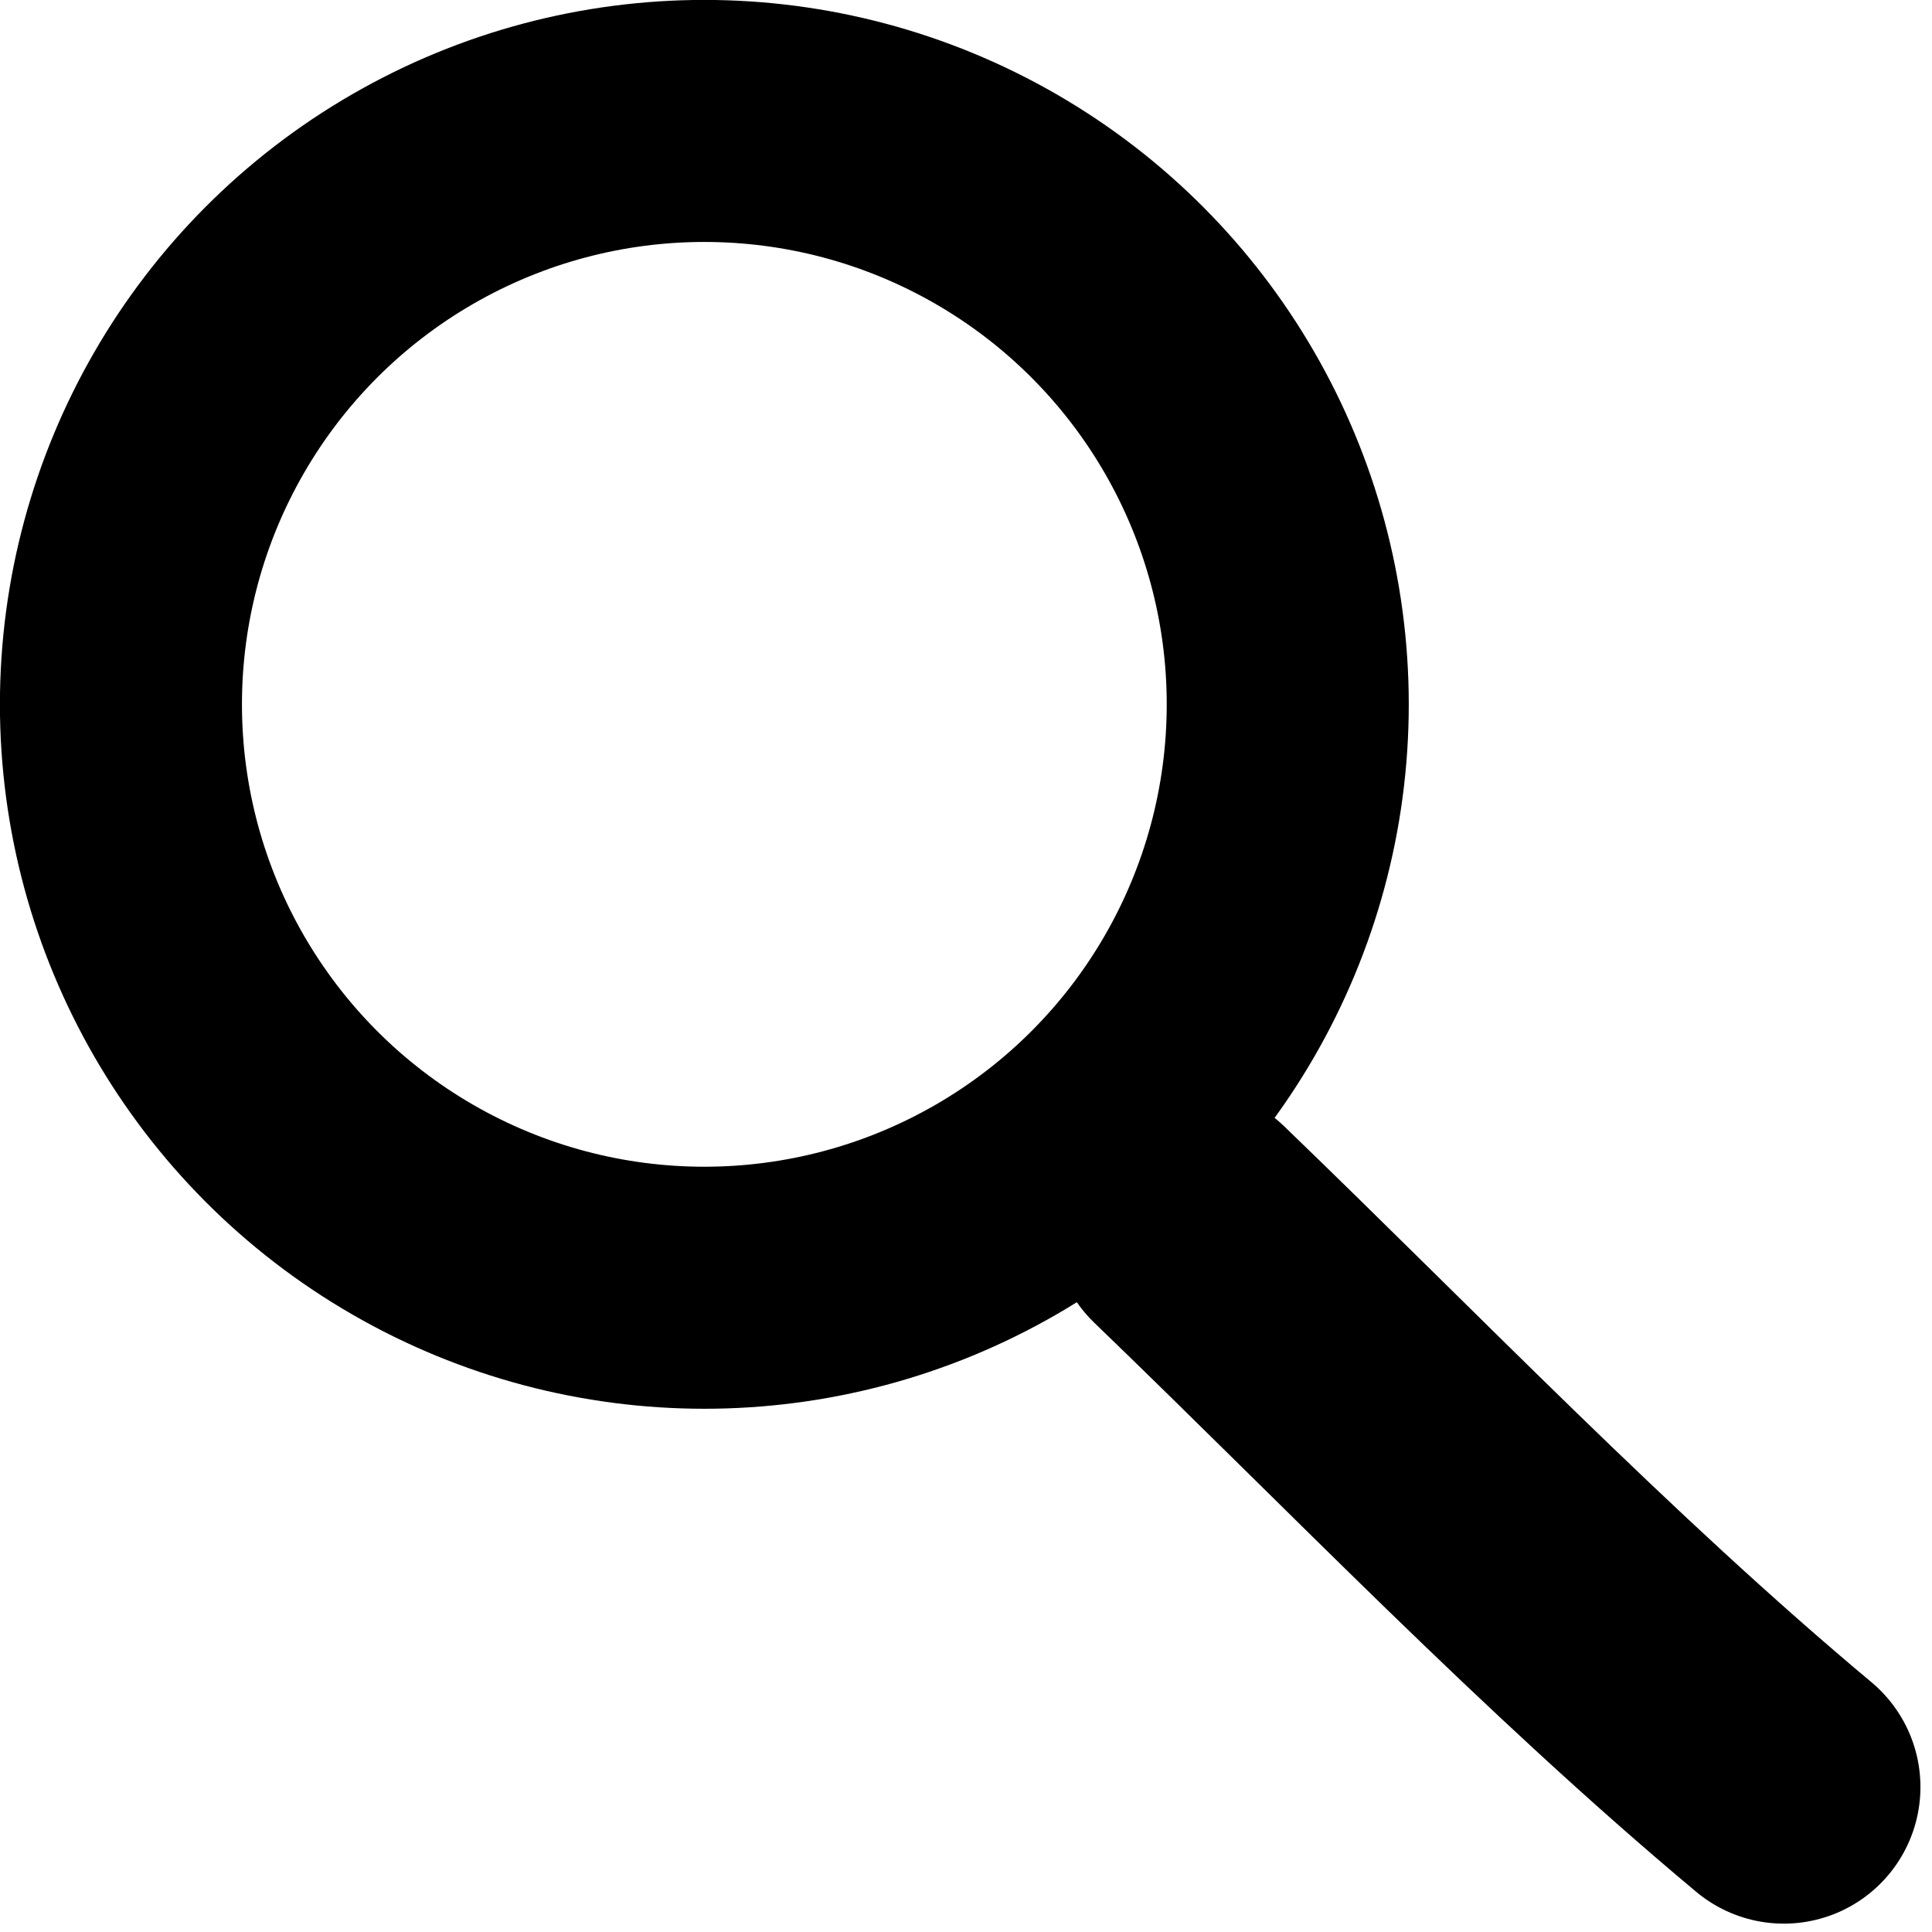 <?xml version="1.0" encoding="UTF-8"?>
<svg viewBox="0 0 12.7 12.7"
   xmlns="http://www.w3.org/2000/svg">
   <g fill="none" stroke="#000" stroke-linecap="round" stroke-linejoin="round">
      <ellipse cx="4.63" cy="4.63" rx="3.835" ry="3.835" stroke-width="1.591"/>
      <path d="m11.726 11.747c-1.366-1.142-2.622-2.458-3.909-3.698" stroke-width="1.796"/>
   </g>
</svg>
